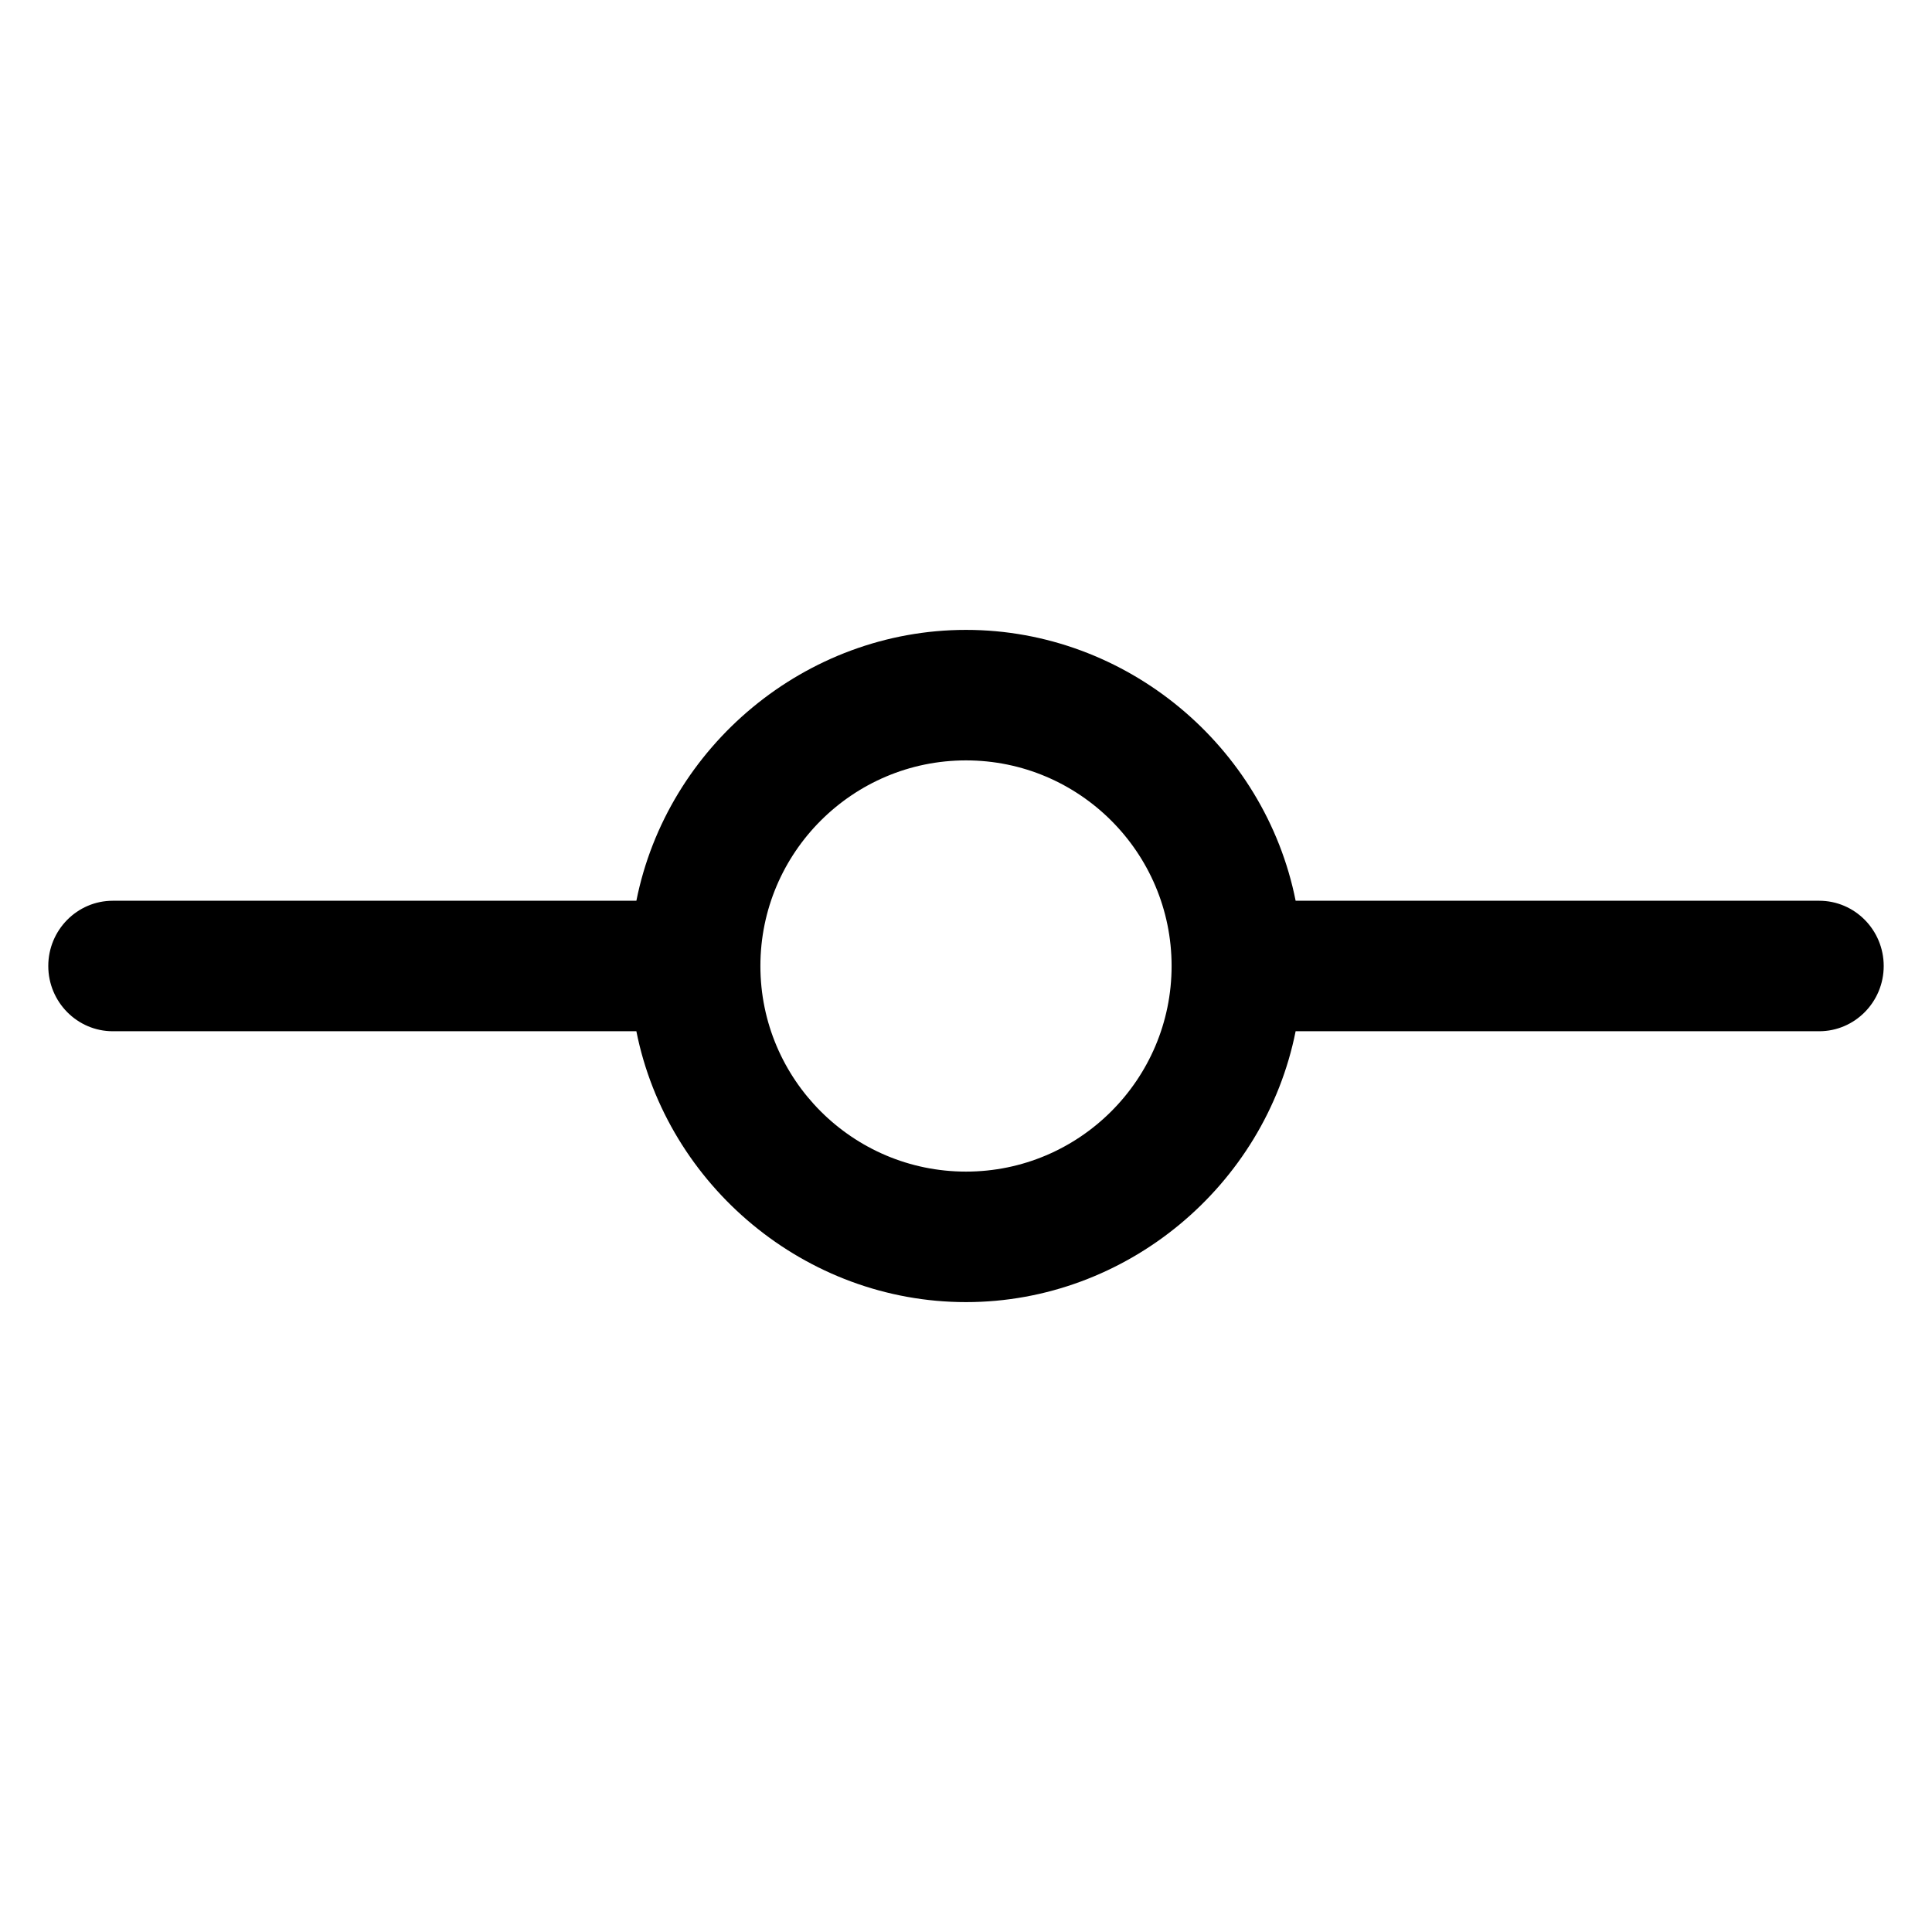 <?xml version="1.0" encoding="utf-8"?>
<!-- Generator: Adobe Illustrator 15.1.0, SVG Export Plug-In . SVG Version: 6.00 Build 0)  -->
<!DOCTYPE svg PUBLIC "-//W3C//DTD SVG 1.1//EN" "http://www.w3.org/Graphics/SVG/1.1/DTD/svg11.dtd">
<svg version="1.1" id="Layer_2" xmlns="http://www.w3.org/2000/svg" xmlns:xlink="http://www.w3.org/1999/xlink" x="0px" y="0px"
	 width="283.46px" height="283.46px" viewBox="0 0 283.46 283.46" enable-background="new 0 0 283.46 283.46" xml:space="preserve">
<g>
	<path fill="none" d="M141.73,111.563c-16.634,0-30.166,13.533-30.166,30.167s13.532,30.166,30.166,30.166
		s30.165-13.531,30.165-30.166S158.364,111.563,141.73,111.563z"/>
	<path d="M266.913,132.156h-76.82c-4.517-22.666-24.815-39.74-48.362-39.74c-23.546,0-43.846,17.074-48.363,39.74H16.548
		c-5.218,0-9.464,4.294-9.464,9.573c0,5.278,4.246,9.573,9.464,9.573h76.818c4.517,22.668,24.816,39.742,48.363,39.742
		s43.847-17.074,48.363-39.742h76.819c5.218,0,9.463-4.295,9.463-9.573C276.375,136.451,272.13,132.156,266.913,132.156z
		 M141.73,171.896c-16.634,0-30.166-13.531-30.166-30.166s13.532-30.167,30.166-30.167s30.165,13.533,30.165,30.167
		S158.364,171.896,141.73,171.896z"/>
</g>
</svg>
